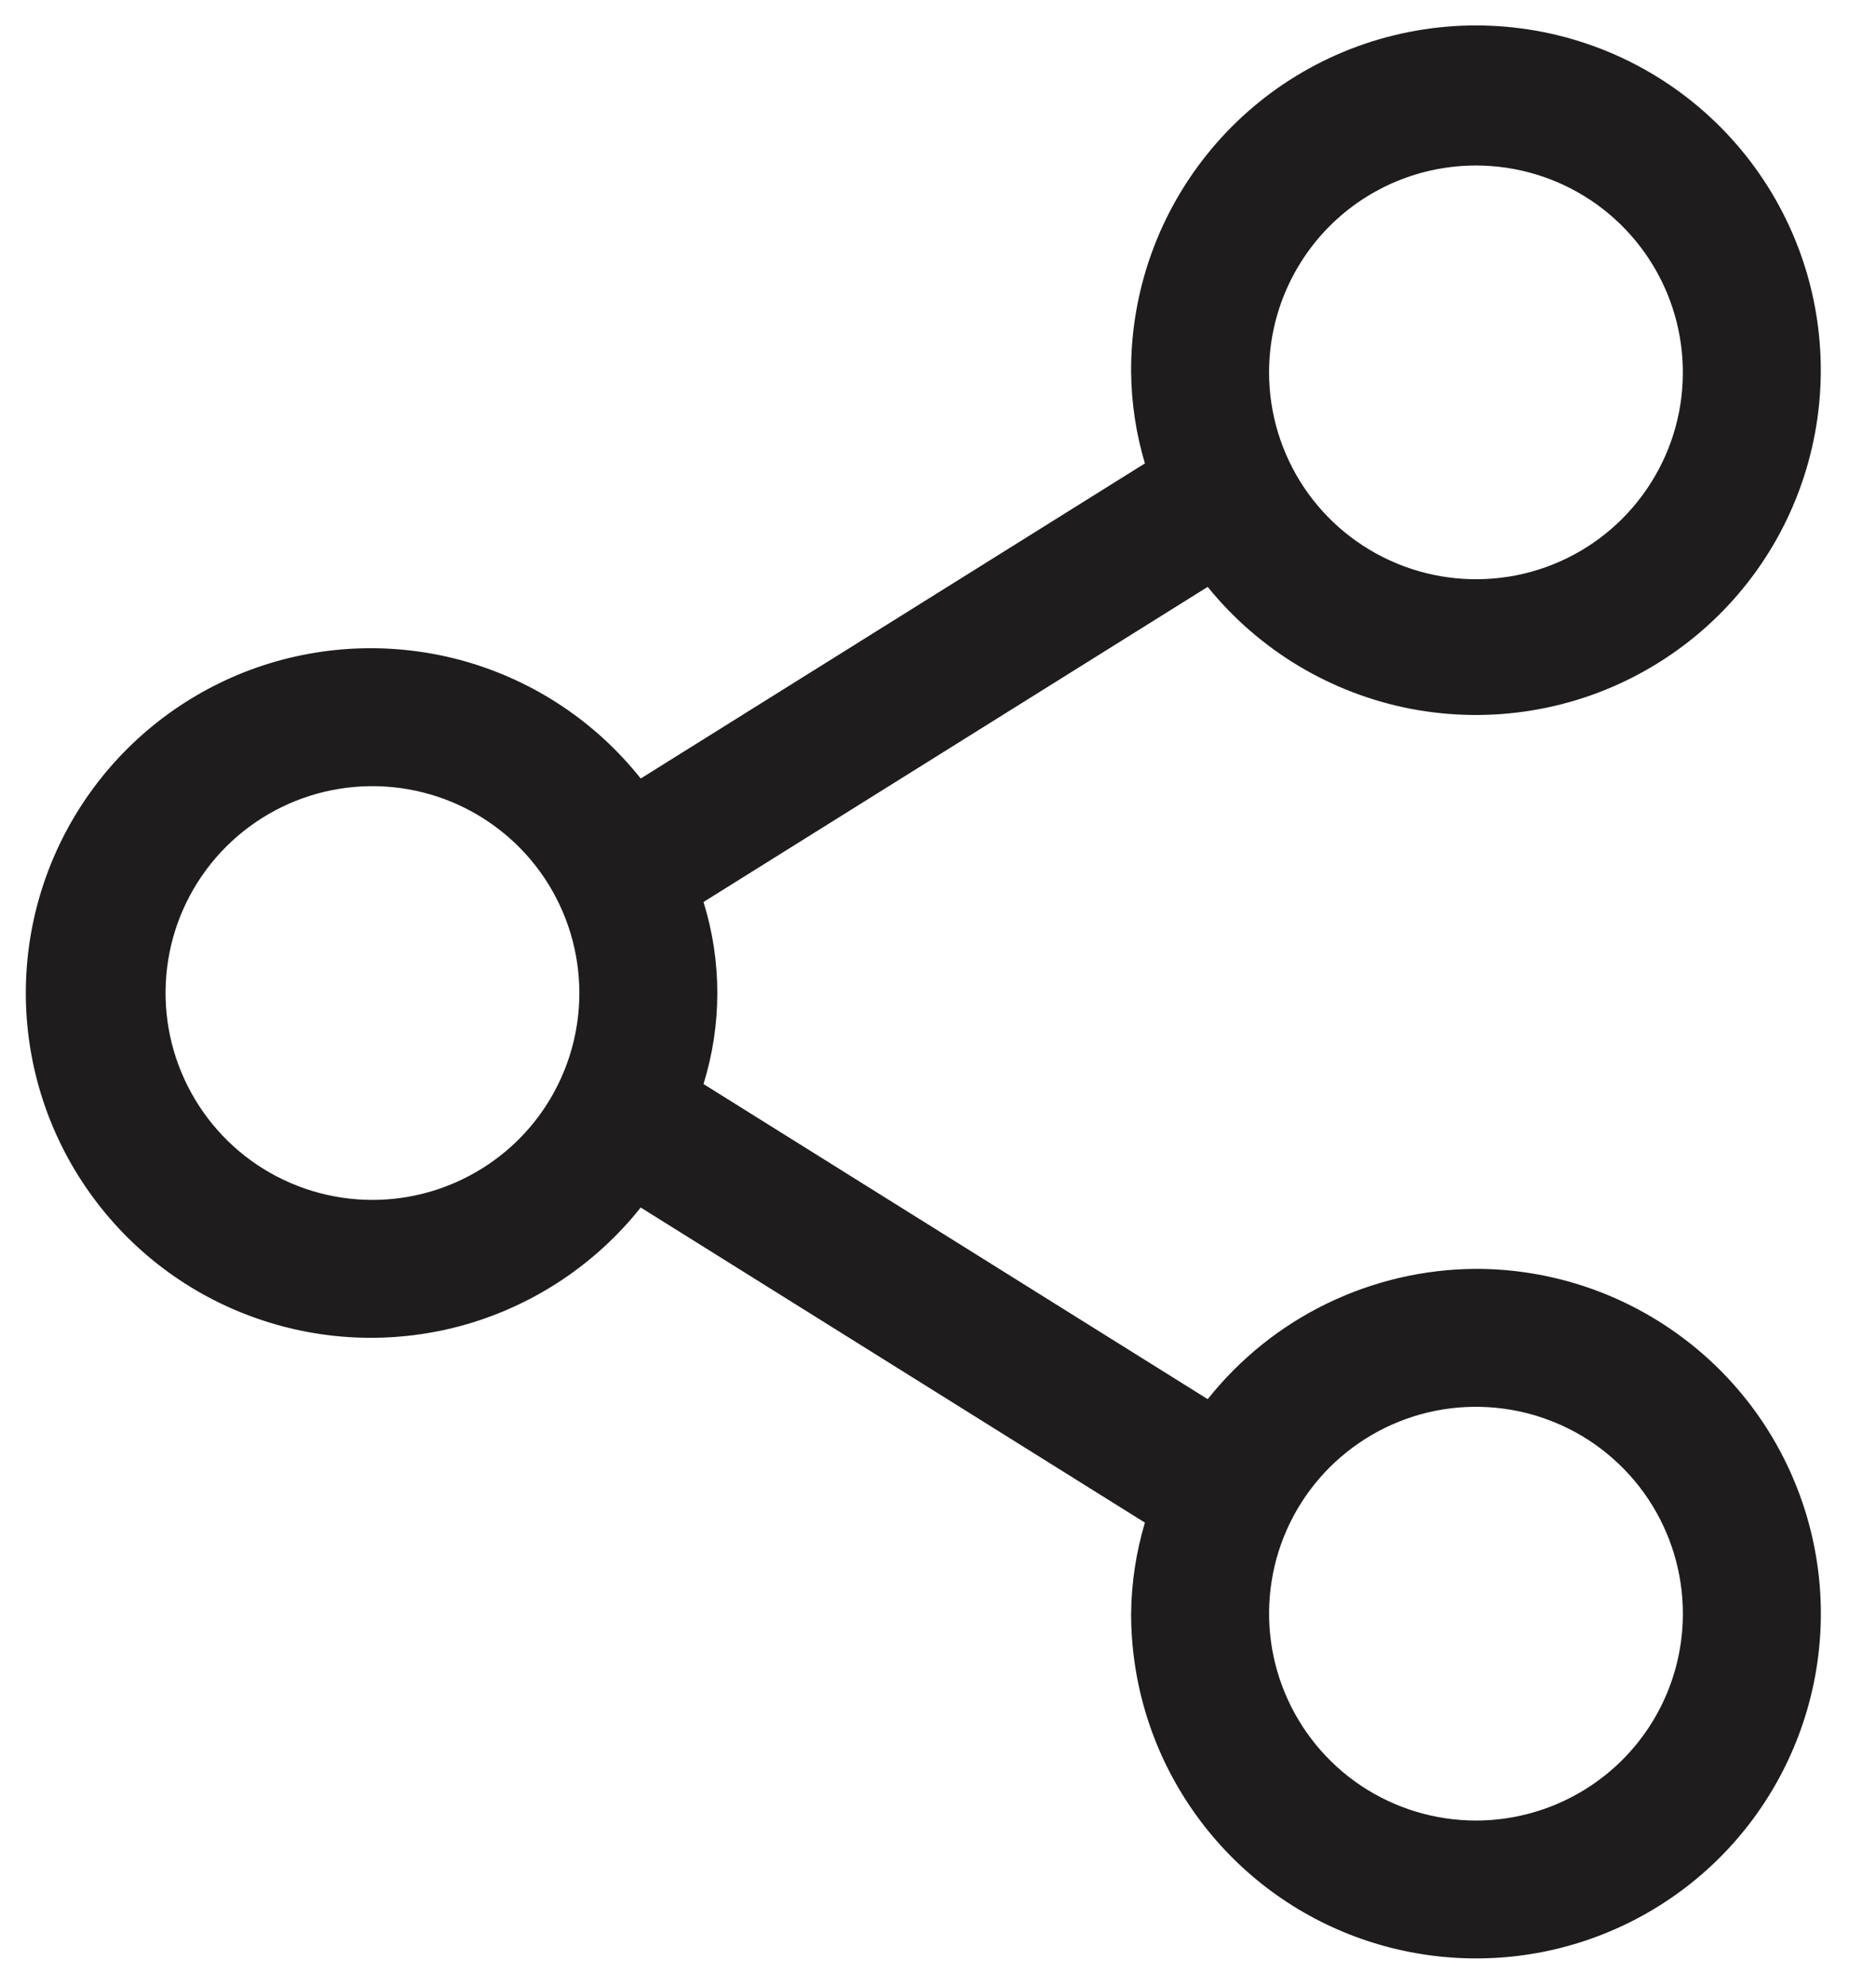 <svg width="17" height="18" viewBox="0 0 17 18" fill="none" xmlns="http://www.w3.org/2000/svg">
<path d="M13.375 11.5C12.907 11.502 12.446 11.61 12.025 11.814C11.604 12.018 11.235 12.315 10.944 12.681L6.375 9.825C6.542 9.287 6.542 8.712 6.375 8.175L10.944 5.319C11.408 5.893 12.059 6.284 12.784 6.424C13.509 6.563 14.26 6.442 14.903 6.081C15.547 5.72 16.043 5.143 16.301 4.452C16.56 3.76 16.566 3 16.318 2.305C16.07 1.61 15.584 1.025 14.946 0.654C14.308 0.283 13.559 0.15 12.832 0.278C12.105 0.406 11.447 0.787 10.975 1.354C10.502 1.921 10.245 2.637 10.25 3.375C10.253 3.654 10.295 3.932 10.375 4.2L5.806 7.056C5.403 6.548 4.852 6.179 4.229 5.998C3.606 5.818 2.942 5.836 2.33 6.049C1.718 6.263 1.187 6.662 0.812 7.19C0.436 7.719 0.234 8.351 0.234 9C0.234 9.648 0.436 10.281 0.812 10.809C1.187 11.338 1.718 11.737 2.33 11.95C2.942 12.164 3.606 12.182 4.229 12.002C4.852 11.821 5.403 11.451 5.806 10.944L10.375 13.8C10.295 14.068 10.253 14.345 10.25 14.625C10.25 15.243 10.433 15.847 10.777 16.361C11.12 16.875 11.608 17.276 12.179 17.512C12.75 17.748 13.379 17.81 13.985 17.69C14.591 17.569 15.148 17.272 15.585 16.835C16.022 16.398 16.319 15.841 16.44 15.235C16.561 14.628 16.499 14 16.262 13.429C16.026 12.858 15.625 12.37 15.111 12.027C14.597 11.683 13.993 11.5 13.375 11.5ZM13.375 1.5C13.746 1.5 14.108 1.61 14.417 1.816C14.725 2.022 14.965 2.315 15.107 2.657C15.249 3 15.286 3.377 15.214 3.741C15.142 4.104 14.963 4.438 14.701 4.701C14.439 4.963 14.105 5.142 13.741 5.214C13.377 5.286 13 5.249 12.658 5.107C12.315 4.965 12.022 4.725 11.816 4.417C11.61 4.108 11.5 3.746 11.5 3.375C11.5 2.878 11.698 2.401 12.049 2.049C12.401 1.697 12.878 1.5 13.375 1.5ZM3.375 10.875C3.004 10.875 2.642 10.765 2.333 10.559C2.025 10.353 1.785 10.06 1.643 9.717C1.501 9.375 1.464 8.998 1.536 8.634C1.608 8.27 1.787 7.936 2.049 7.674C2.311 7.412 2.646 7.233 3.009 7.161C3.373 7.089 3.75 7.126 4.093 7.268C4.435 7.41 4.728 7.65 4.934 7.958C5.14 8.267 5.25 8.629 5.25 9C5.25 9.497 5.053 9.974 4.701 10.326C4.349 10.677 3.872 10.875 3.375 10.875ZM13.375 16.5C13.004 16.5 12.642 16.39 12.333 16.184C12.025 15.978 11.785 15.685 11.643 15.342C11.501 15 11.464 14.623 11.536 14.259C11.608 13.895 11.787 13.561 12.049 13.299C12.312 13.037 12.646 12.858 13.009 12.786C13.373 12.714 13.75 12.751 14.093 12.893C14.435 13.034 14.728 13.275 14.934 13.583C15.14 13.892 15.25 14.254 15.25 14.625C15.25 15.122 15.053 15.599 14.701 15.951C14.349 16.302 13.872 16.5 13.375 16.5Z" fill="#1E1C1C"/>
</svg>
